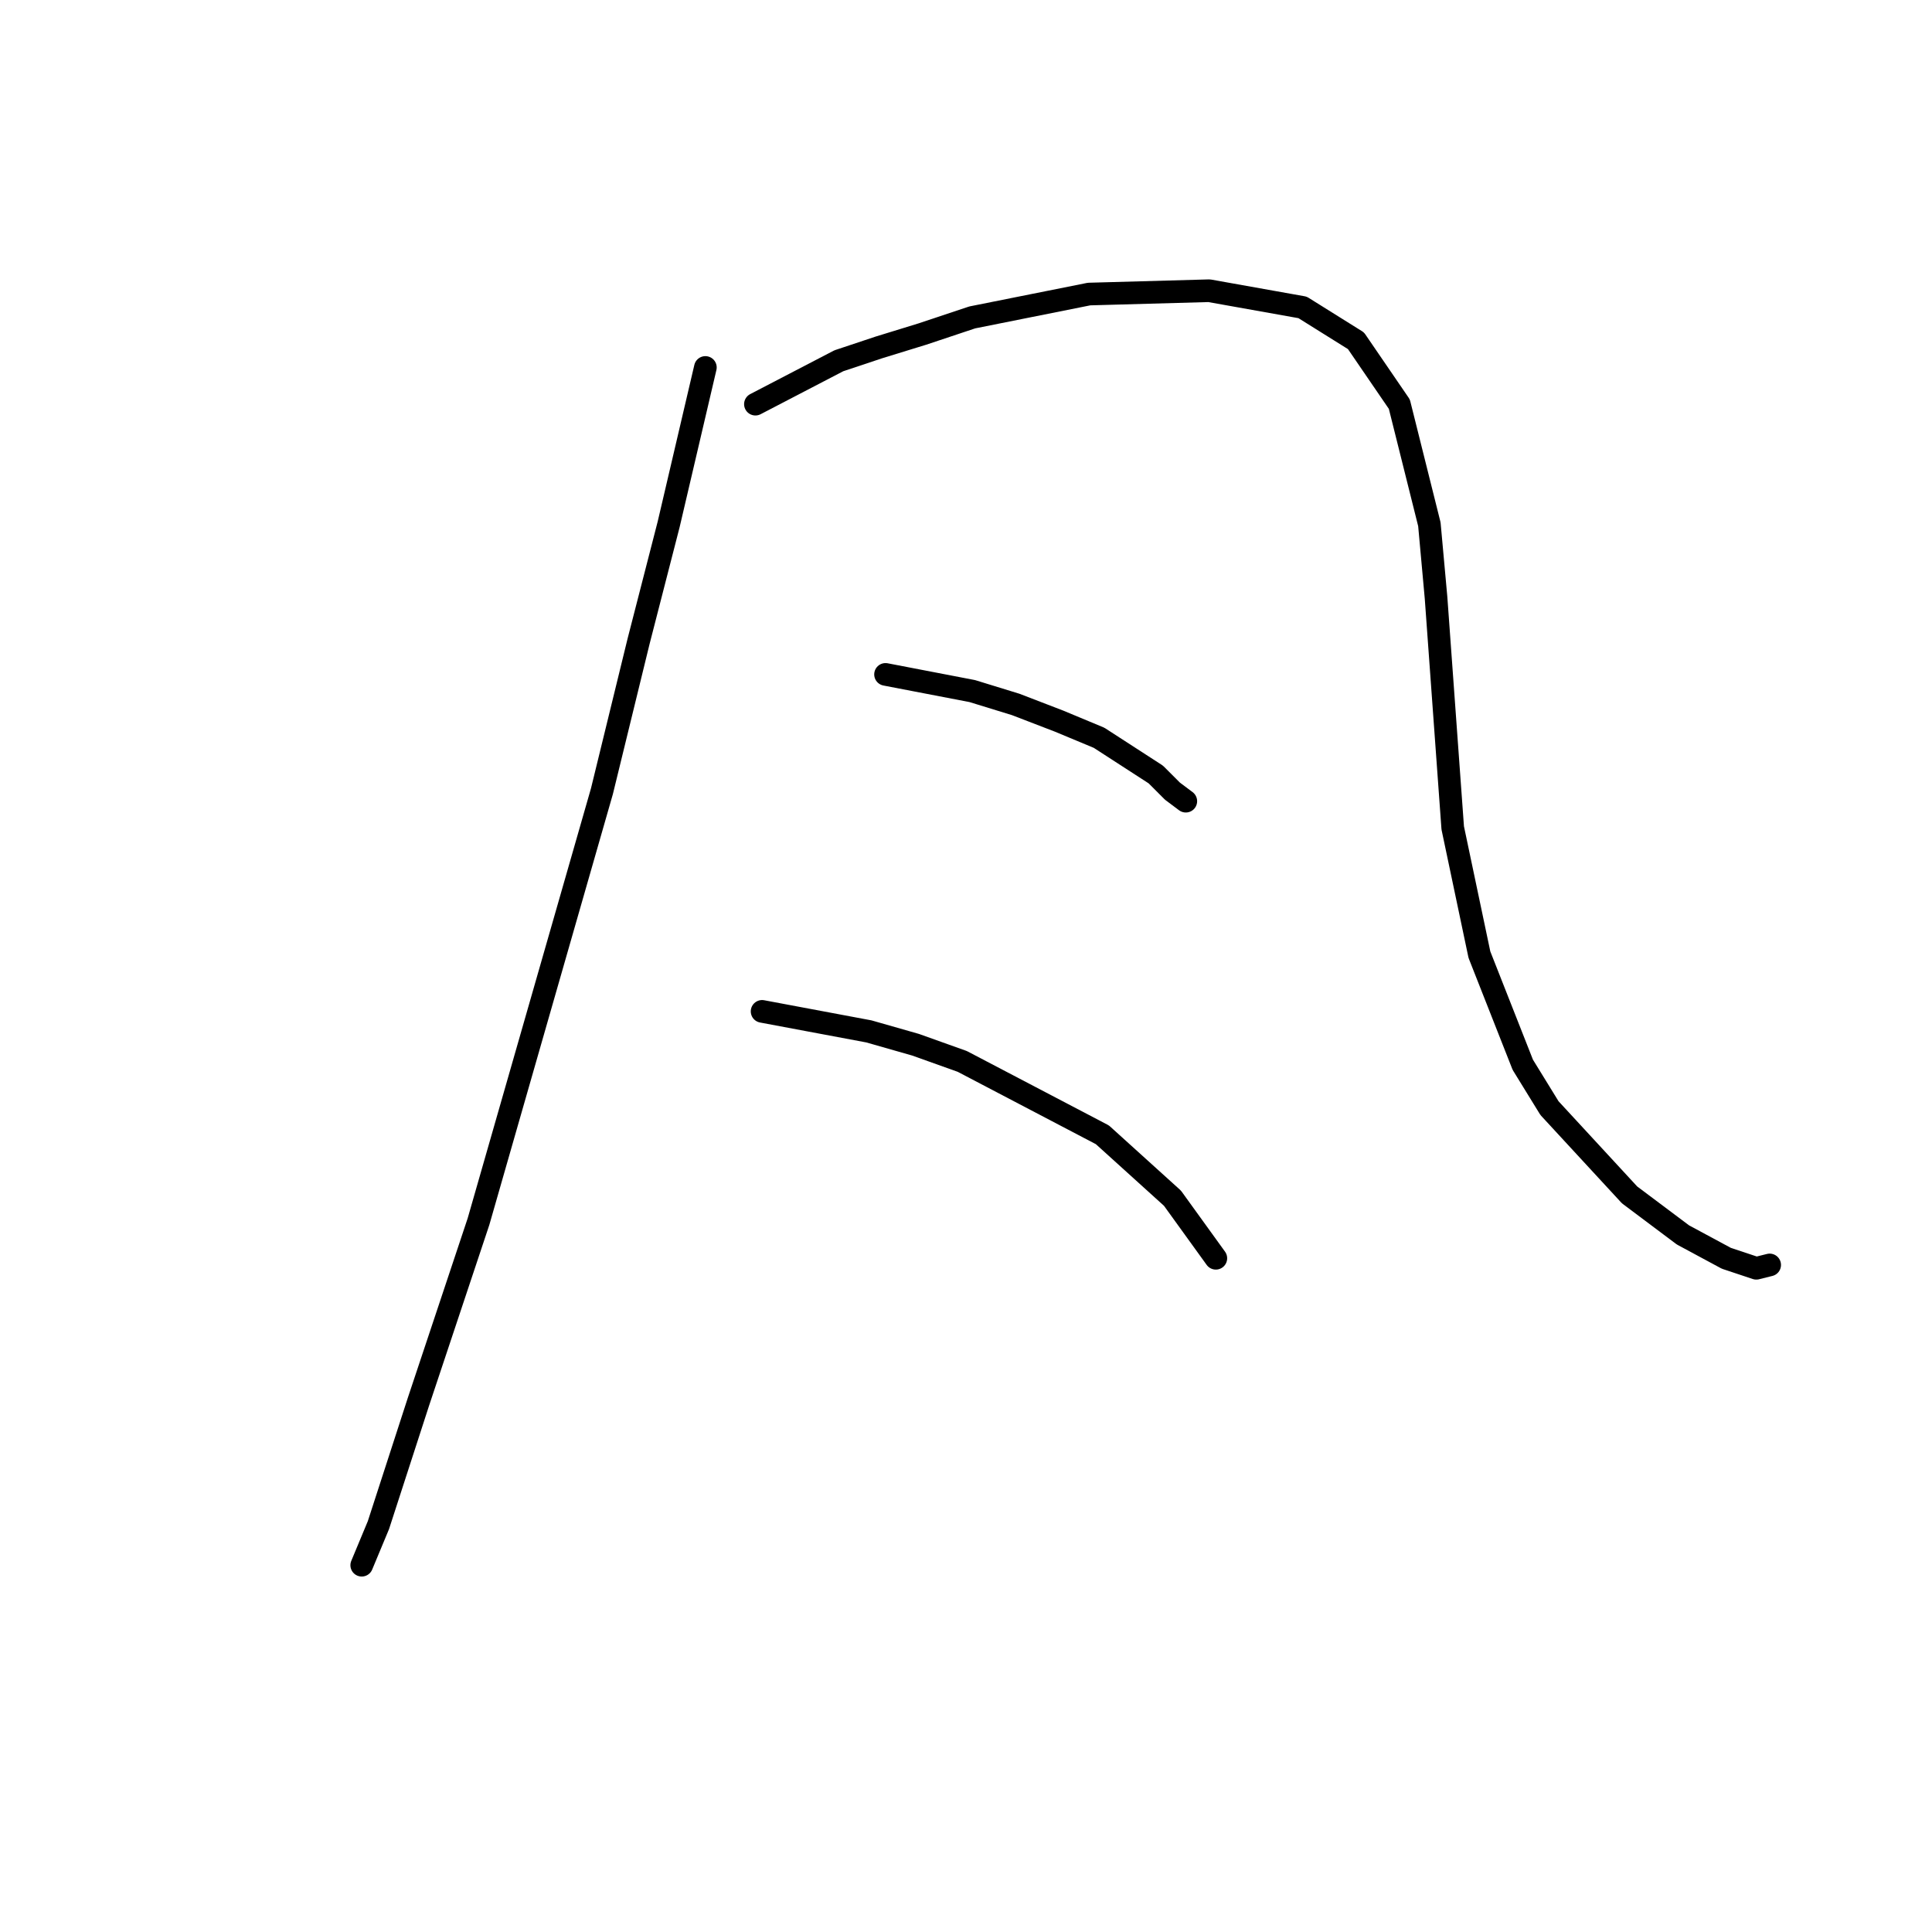 <?xml version="1.0" standalone="no"?>
    <svg width="256" height="256" xmlns="http://www.w3.org/2000/svg" version="1.1">
    <polyline stroke="black" stroke-width="3" stroke-linecap="round" fill="transparent" stroke-linejoin="round" points="93.466 48.69 88.603 69.468 84.624 84.941 79.761 104.835 63.404 161.864 55.446 185.736 50.141 202.094 47.931 207.399 47.931 207.399 " />
        <polyline stroke="black" stroke-width="3" stroke-linecap="round" fill="transparent" stroke-linejoin="round" points="100.097 53.553 111.149 47.805 116.454 46.037 122.201 44.269 128.833 42.058 144.306 38.964 160.221 38.522 172.599 40.732 179.673 45.153 185.42 53.553 189.399 69.468 190.283 79.194 192.493 109.697 196.03 126.497 201.777 141.086 205.314 146.833 215.924 158.327 222.997 163.632 228.744 166.727 232.723 168.053 234.491 167.611 234.491 167.611 " />
        <polyline stroke="black" stroke-width="3" stroke-linecap="round" fill="transparent" stroke-linejoin="round" points="117.338 89.361 128.833 91.572 134.58 93.34 140.327 95.551 145.632 97.761 153.147 102.624 155.358 104.835 157.126 106.161 157.126 106.161 " />
        <polyline stroke="black" stroke-width="3" stroke-linecap="round" fill="transparent" stroke-linejoin="round" points="100.981 134.012 115.128 136.665 121.317 138.433 127.506 140.644 146.074 150.369 155.358 158.769 161.105 166.727 161.105 166.727 " />
        </svg>